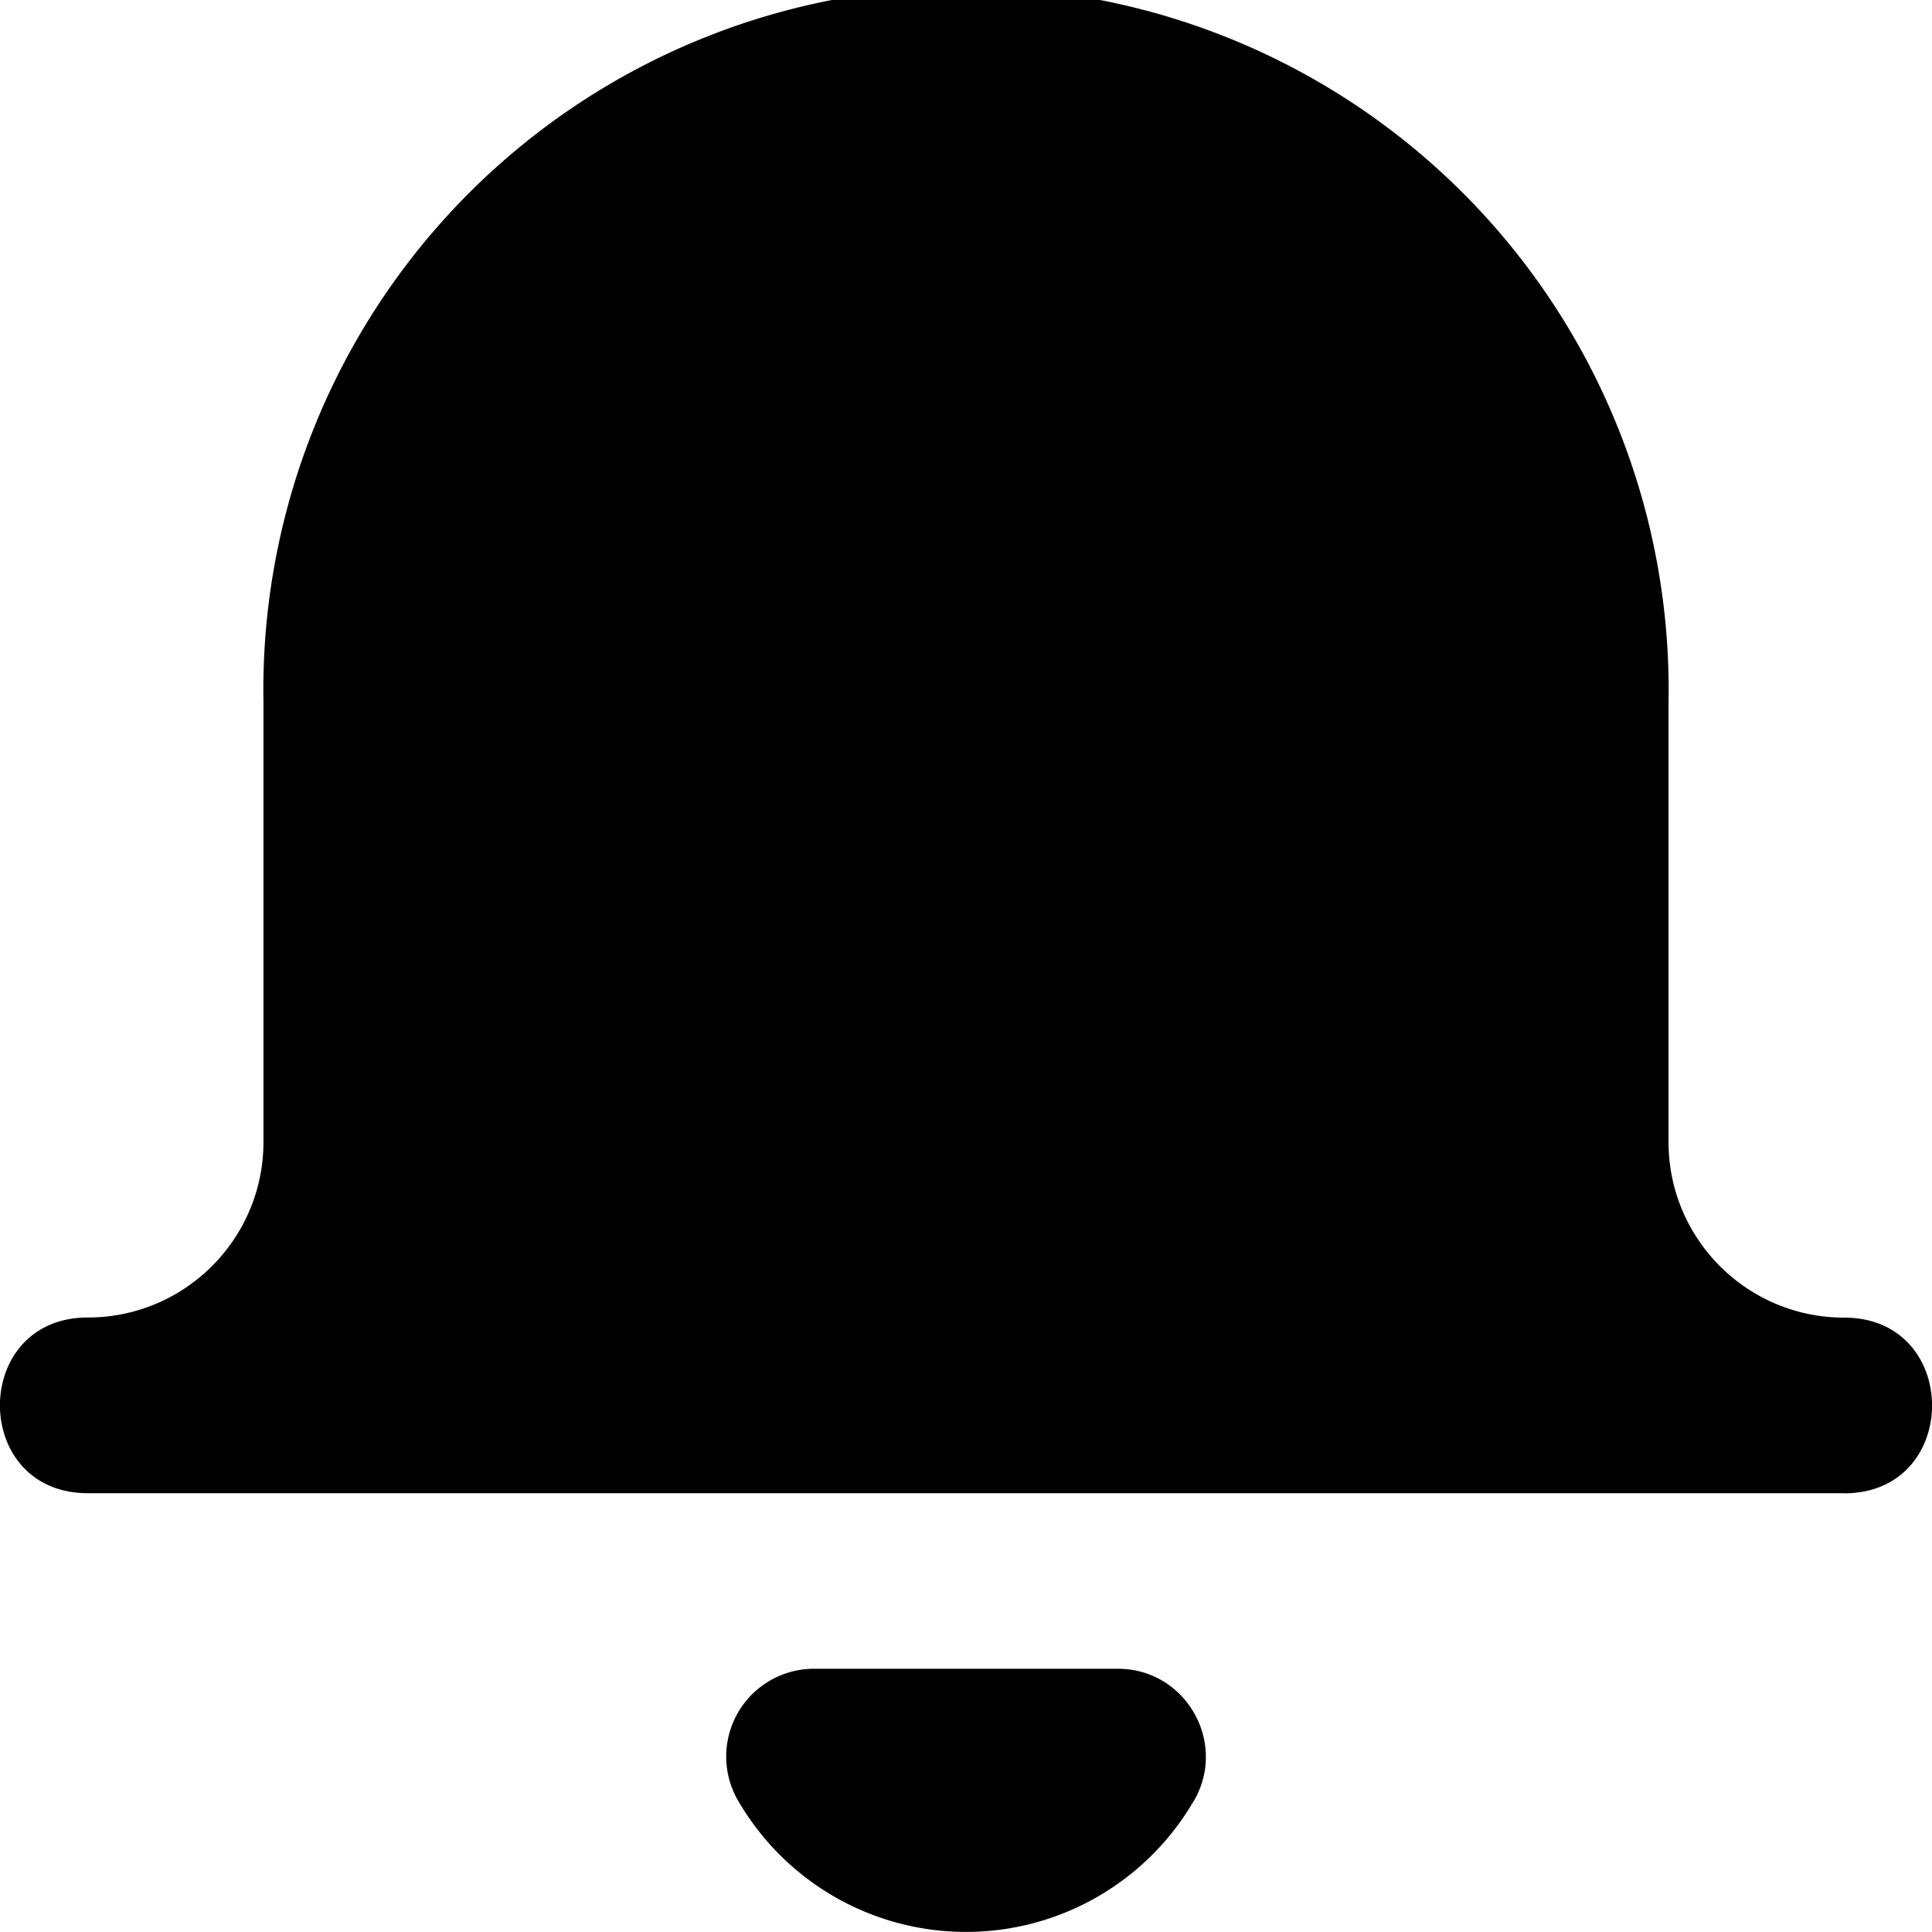 <svg xmlns="http://www.w3.org/2000/svg" width="16" height="16" viewBox="0 0 16 16">
    <path class="fill" fill-rule="nonzero" d="M15.273 12.366H.727c-.97 0-.97-1.455 0-1.455.804 0 1.455-.651 1.455-1.455V5.82a5.819 5.819 0 1 1 11.636 0v3.637c0 .804.651 1.455 1.455 1.455.97 0 .97 1.455 0 1.455zm-5.386 2.547a2.182 2.182 0 0 1-3.774 0 .727.727 0 0 1 .629-1.093h2.516c.56 0 .91.608.63 1.093z"/>
</svg>
